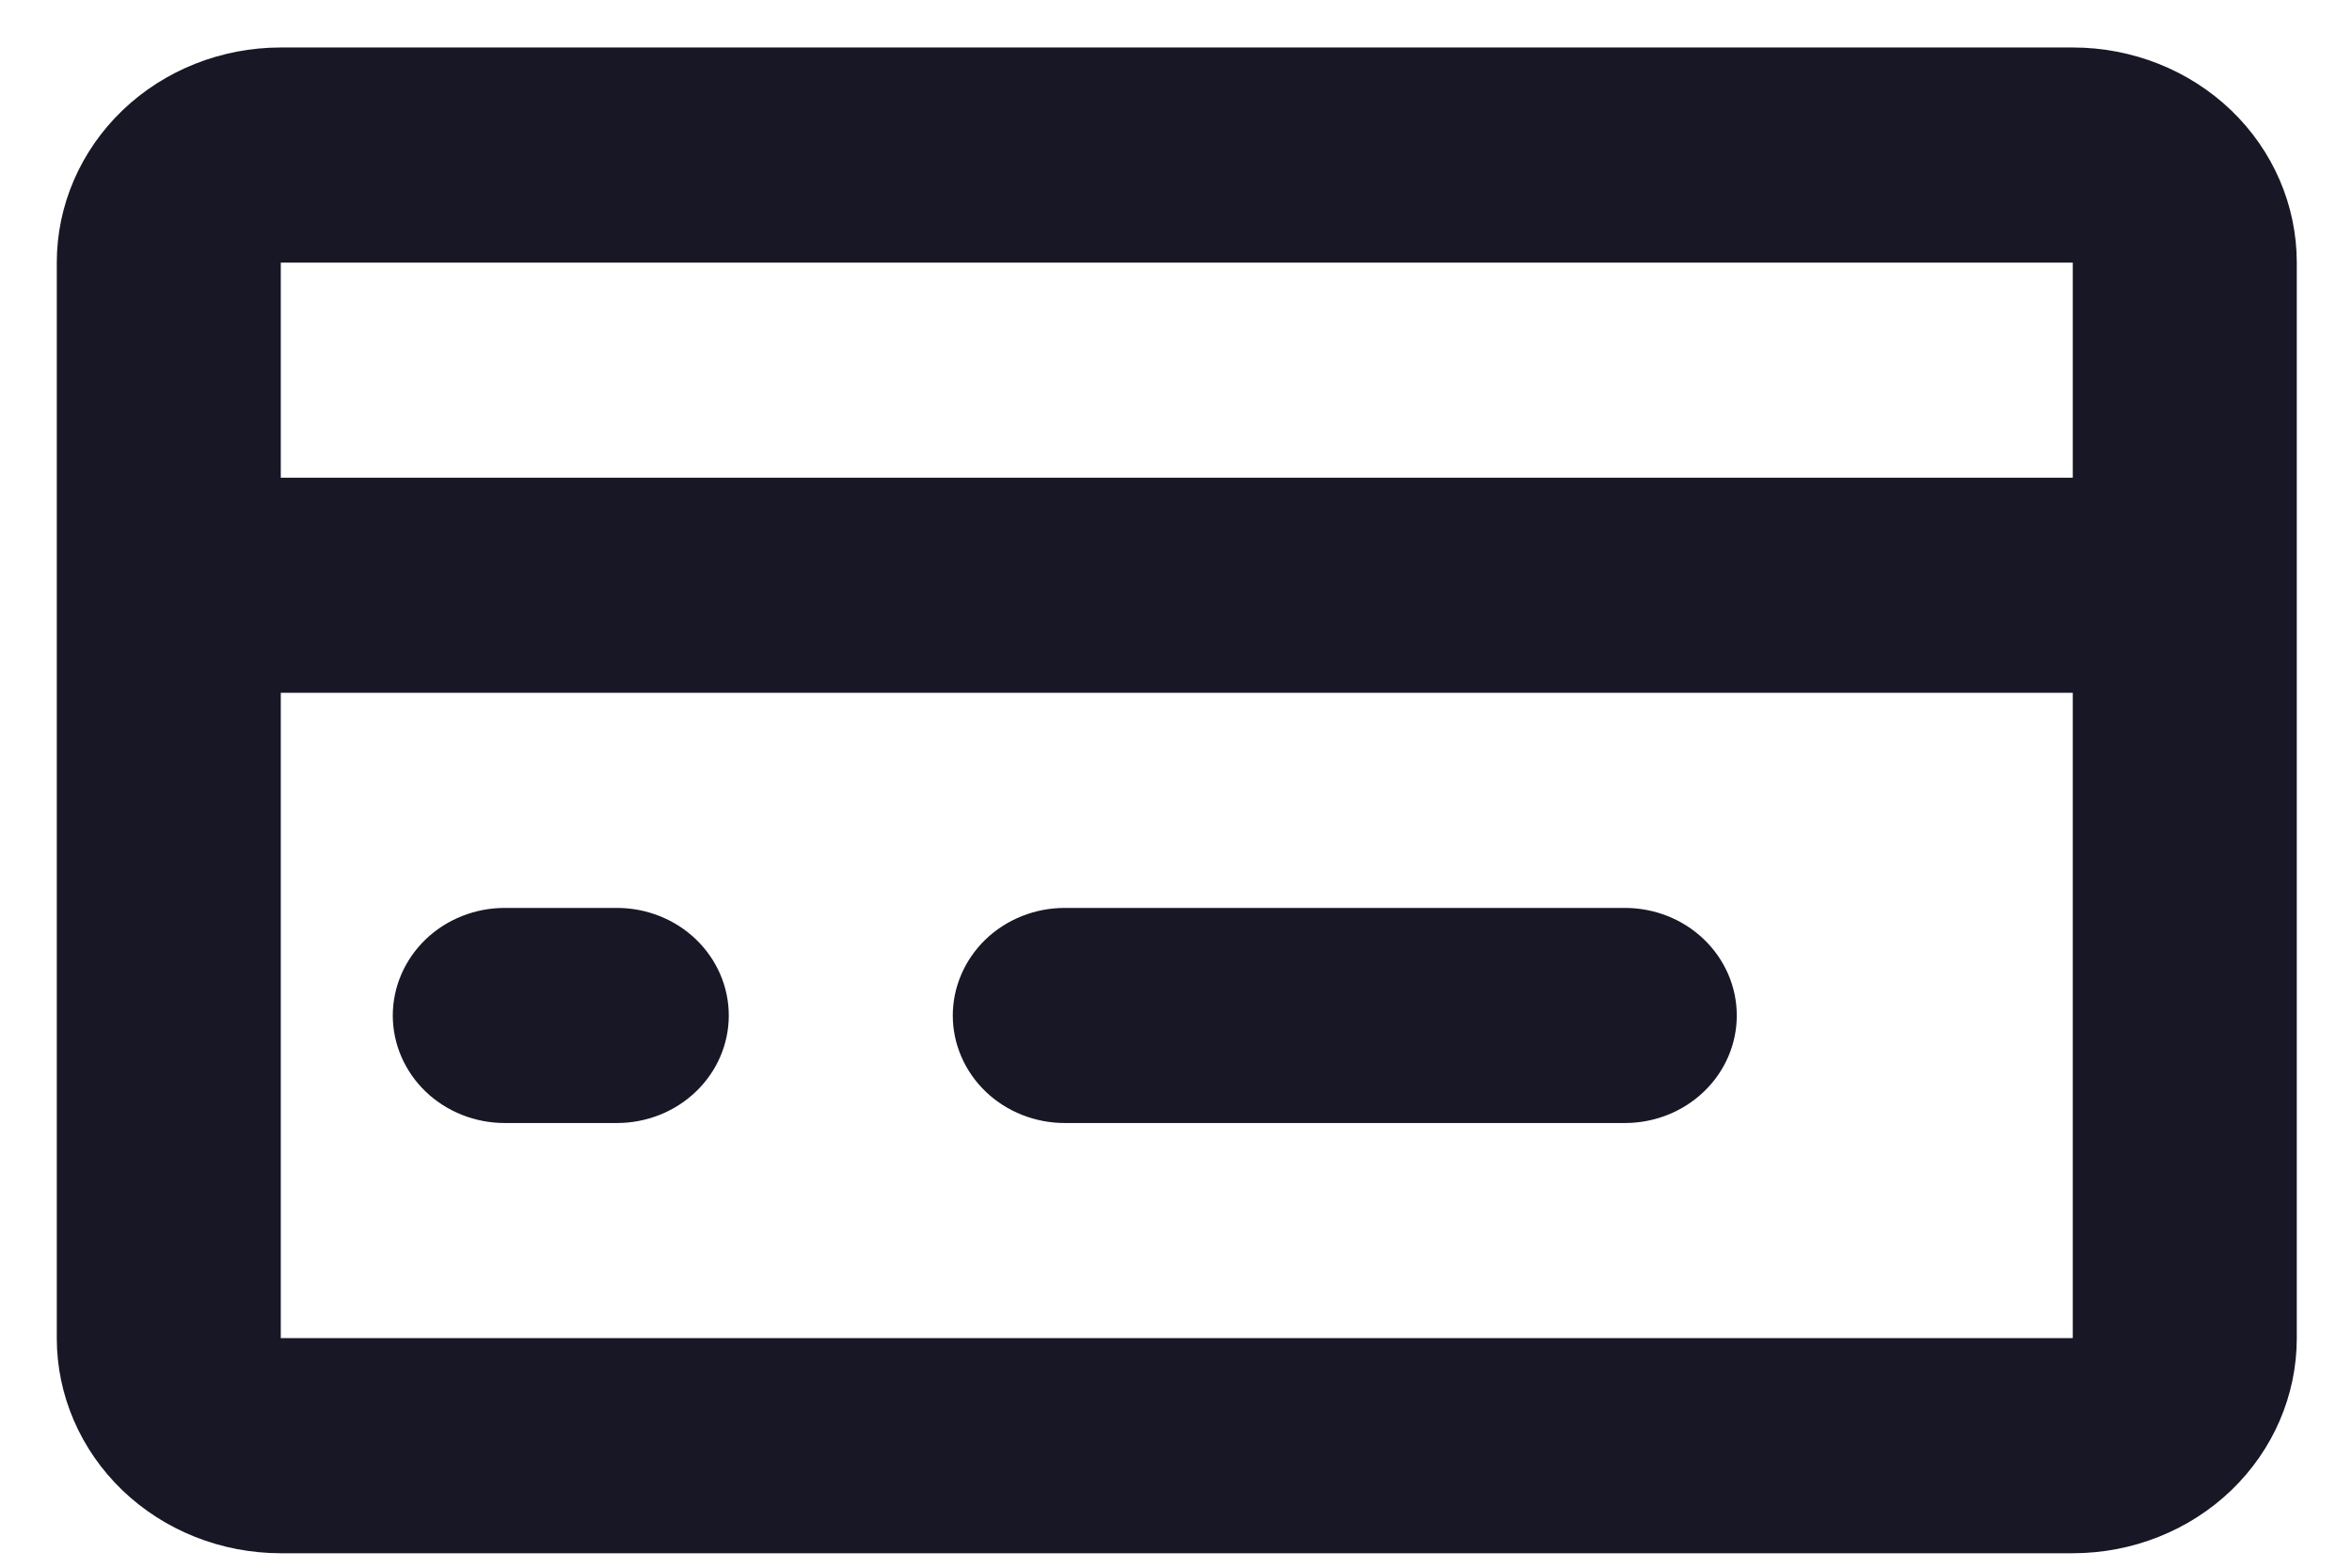 <svg width="21" height="14" viewBox="0 0 21 14" fill="none" xmlns="http://www.w3.org/2000/svg">
<path d="M18.507 4.266V2.345H2.507V4.266H18.507ZM18.507 6.187H2.507V11.95H18.507V6.187ZM2.507 0.424H18.507C19.038 0.424 19.547 0.626 19.922 0.986C20.297 1.347 20.507 1.835 20.507 2.345V11.95C20.507 12.46 20.297 12.948 19.922 13.309C19.547 13.669 19.038 13.871 18.507 13.871H2.507C1.977 13.871 1.468 13.669 1.093 13.309C0.718 12.948 0.507 12.46 0.507 11.95V2.345C0.507 1.835 0.718 1.347 1.093 0.986C1.468 0.626 1.977 0.424 2.507 0.424ZM4.507 8.108H5.507C5.773 8.108 6.027 8.209 6.214 8.389C6.402 8.57 6.507 8.814 6.507 9.069C6.507 9.323 6.402 9.568 6.214 9.748C6.027 9.928 5.773 10.029 5.507 10.029H4.507C4.242 10.029 3.988 9.928 3.8 9.748C3.613 9.568 3.507 9.323 3.507 9.069C3.507 8.814 3.613 8.57 3.8 8.389C3.988 8.209 4.242 8.108 4.507 8.108ZM9.507 8.108H14.507C14.773 8.108 15.027 8.209 15.214 8.389C15.402 8.57 15.507 8.814 15.507 9.069C15.507 9.323 15.402 9.568 15.214 9.748C15.027 9.928 14.773 10.029 14.507 10.029H9.507C9.242 10.029 8.988 9.928 8.8 9.748C8.613 9.568 8.507 9.323 8.507 9.069C8.507 8.814 8.613 8.57 8.8 8.389C8.988 8.209 9.242 8.108 9.507 8.108Z" fill="#181725"/>
</svg>
